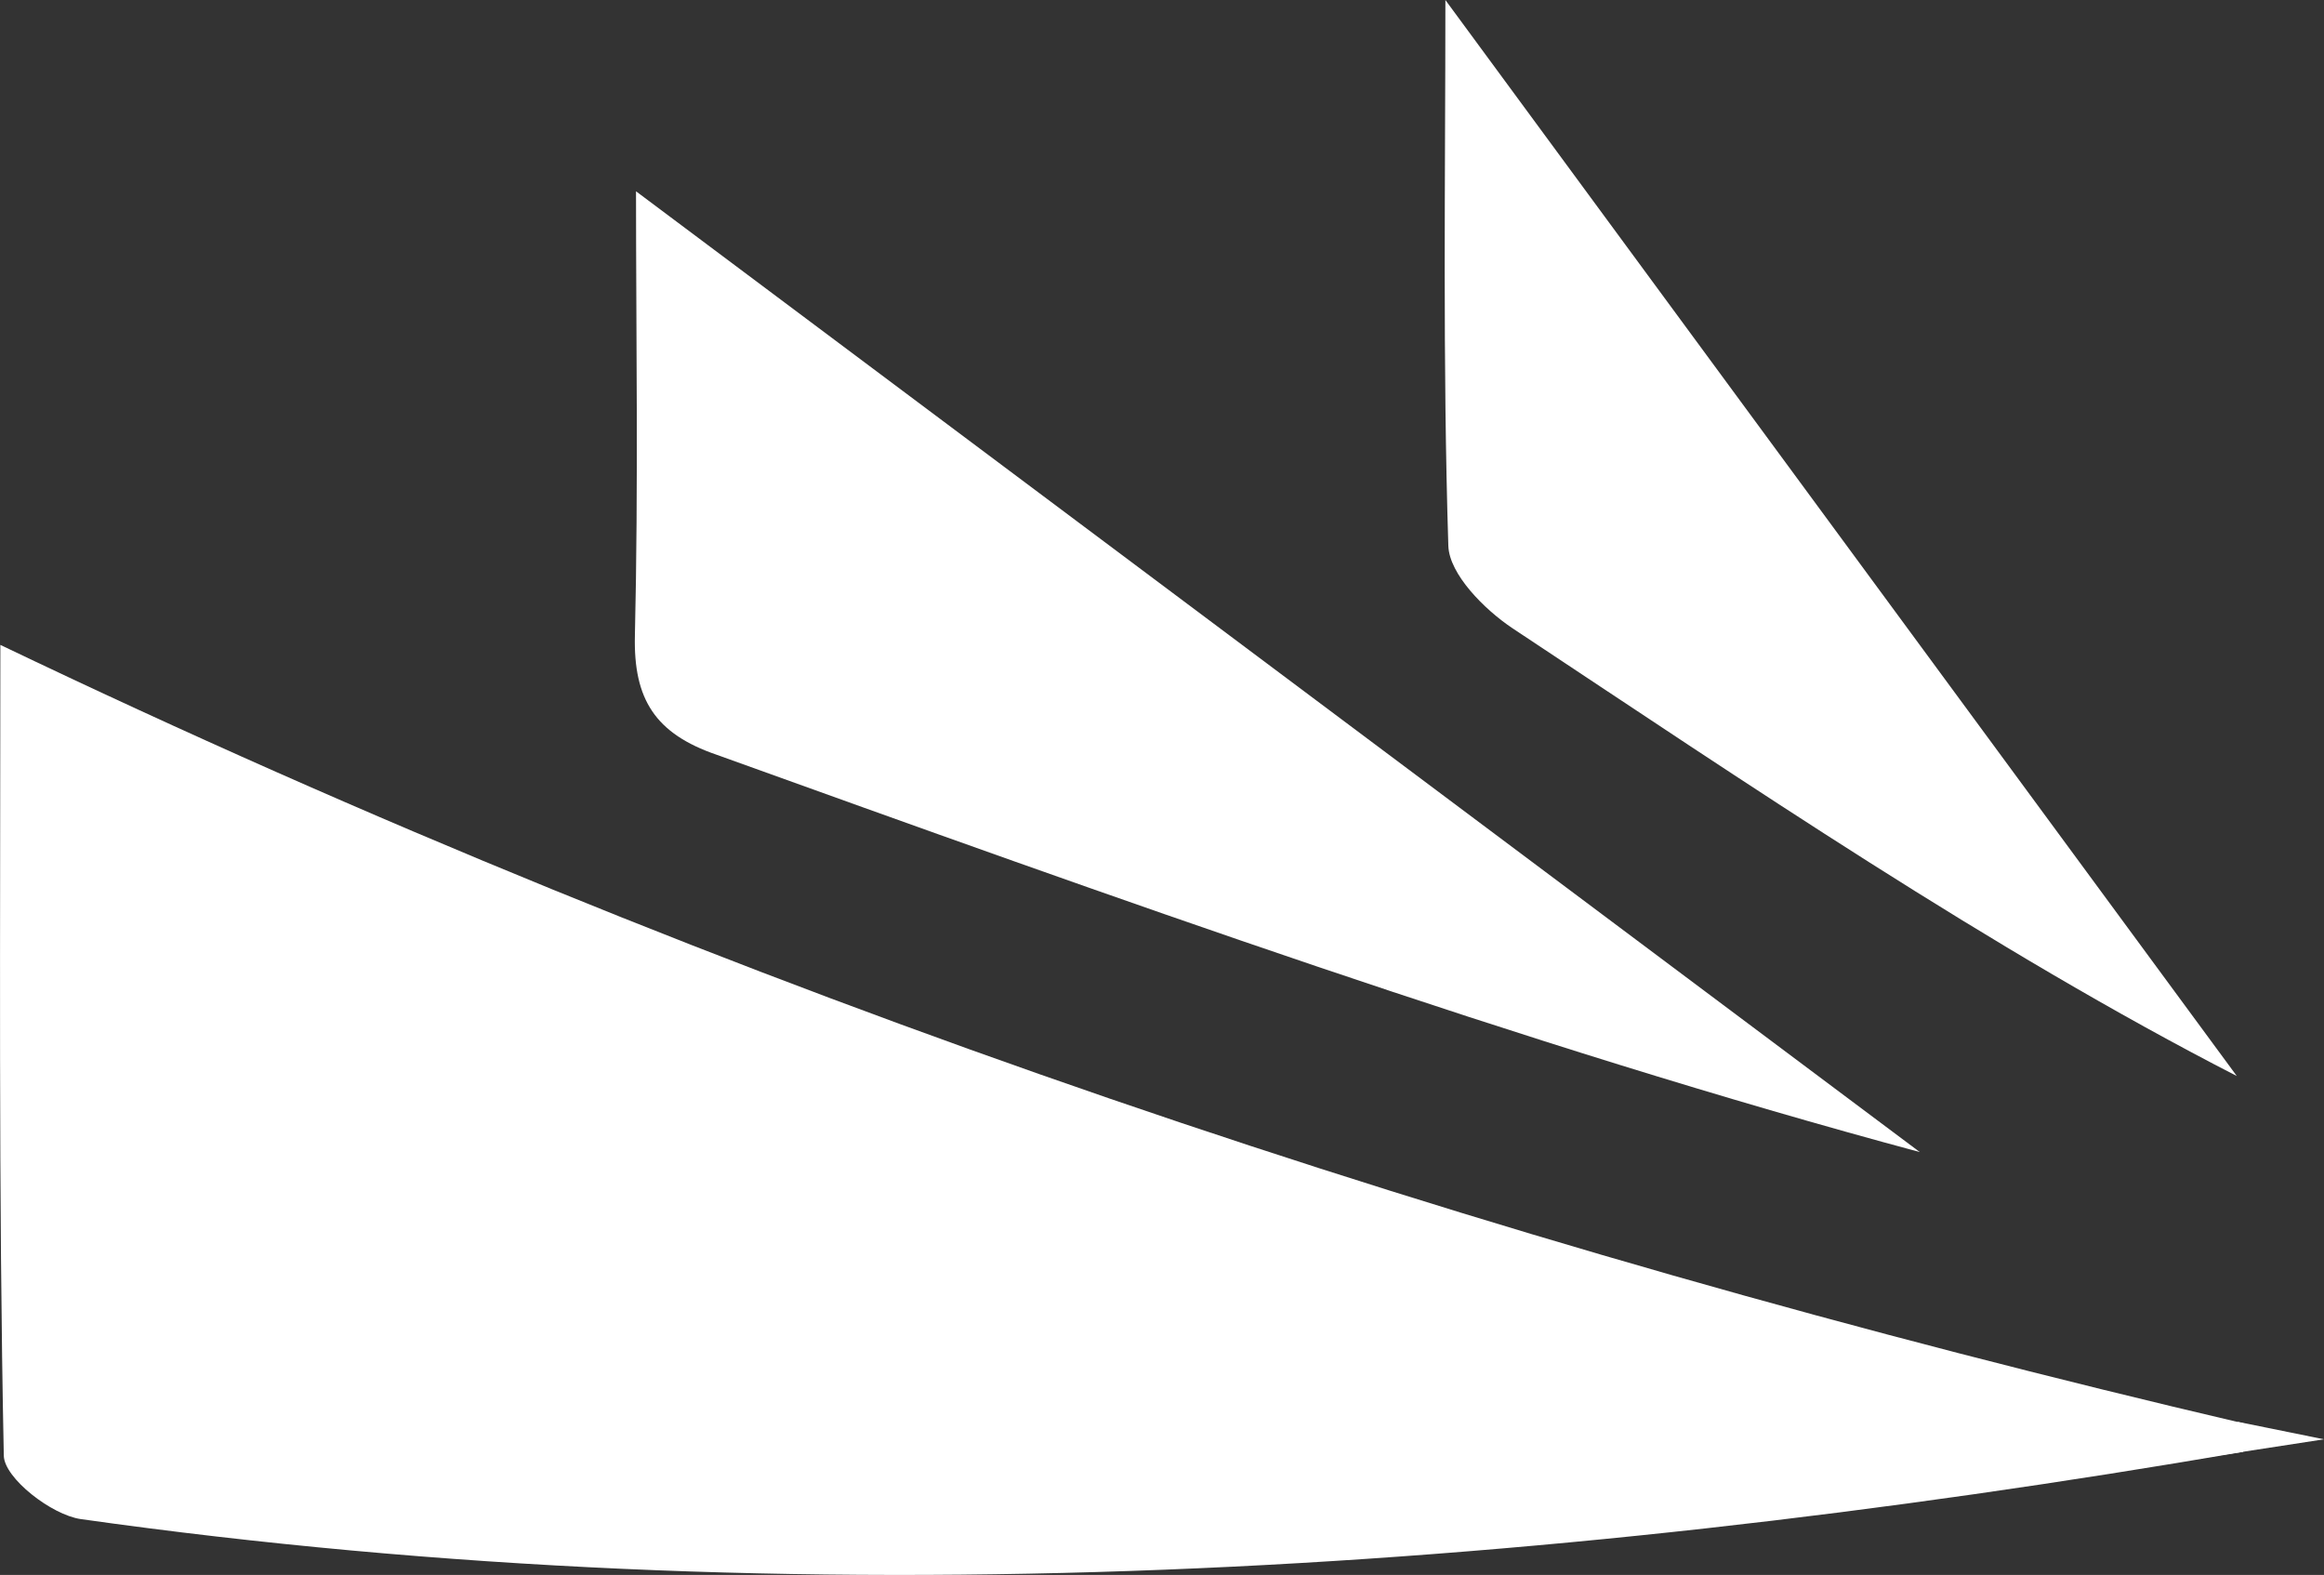 <svg id="Calque_1" data-name="Calque 1" xmlns="http://www.w3.org/2000/svg" viewBox="0 0 518.83 351.55"><rect x="0" y="0" width="518.83" height="351.55" fill="#333333" stroke="none"/><path fill="#fff" d="M240.66,468.18C404.25,546.5,570.3,601.91,741.69,642l-.34,6.3C581.7,675.7,419.6,686.05,258.62,663.31c-6.52-.92-17.08-9.14-17.19-14.14C240.23,590.38,240.66,531.56,240.66,468.18Z" transform="translate(-240.58 -324.23)"/><path fill="#fff" d="M669.18,581.39c-88.62-23.82-181.11-57.22-268.61-88.69-13.69-4.7-18.59-12.36-18.25-26.6.79-33.72.25-67.46.25-99.17Z" transform="translate(-240.58 -324.23)"/><path fill="#fff" d="M563.26,324.23,739.94,564.41c-54.72-28.08-109.87-65.61-161.78-100-6.24-4.19-14-12-14.24-18.31C562.64,405.05,563.26,363.91,563.26,324.23Z" transform="translate(-240.58 -324.23)"/><polyline fill="#fff" points="518.83 321.27 489.91 325.72 499.65 317.38"/></svg>